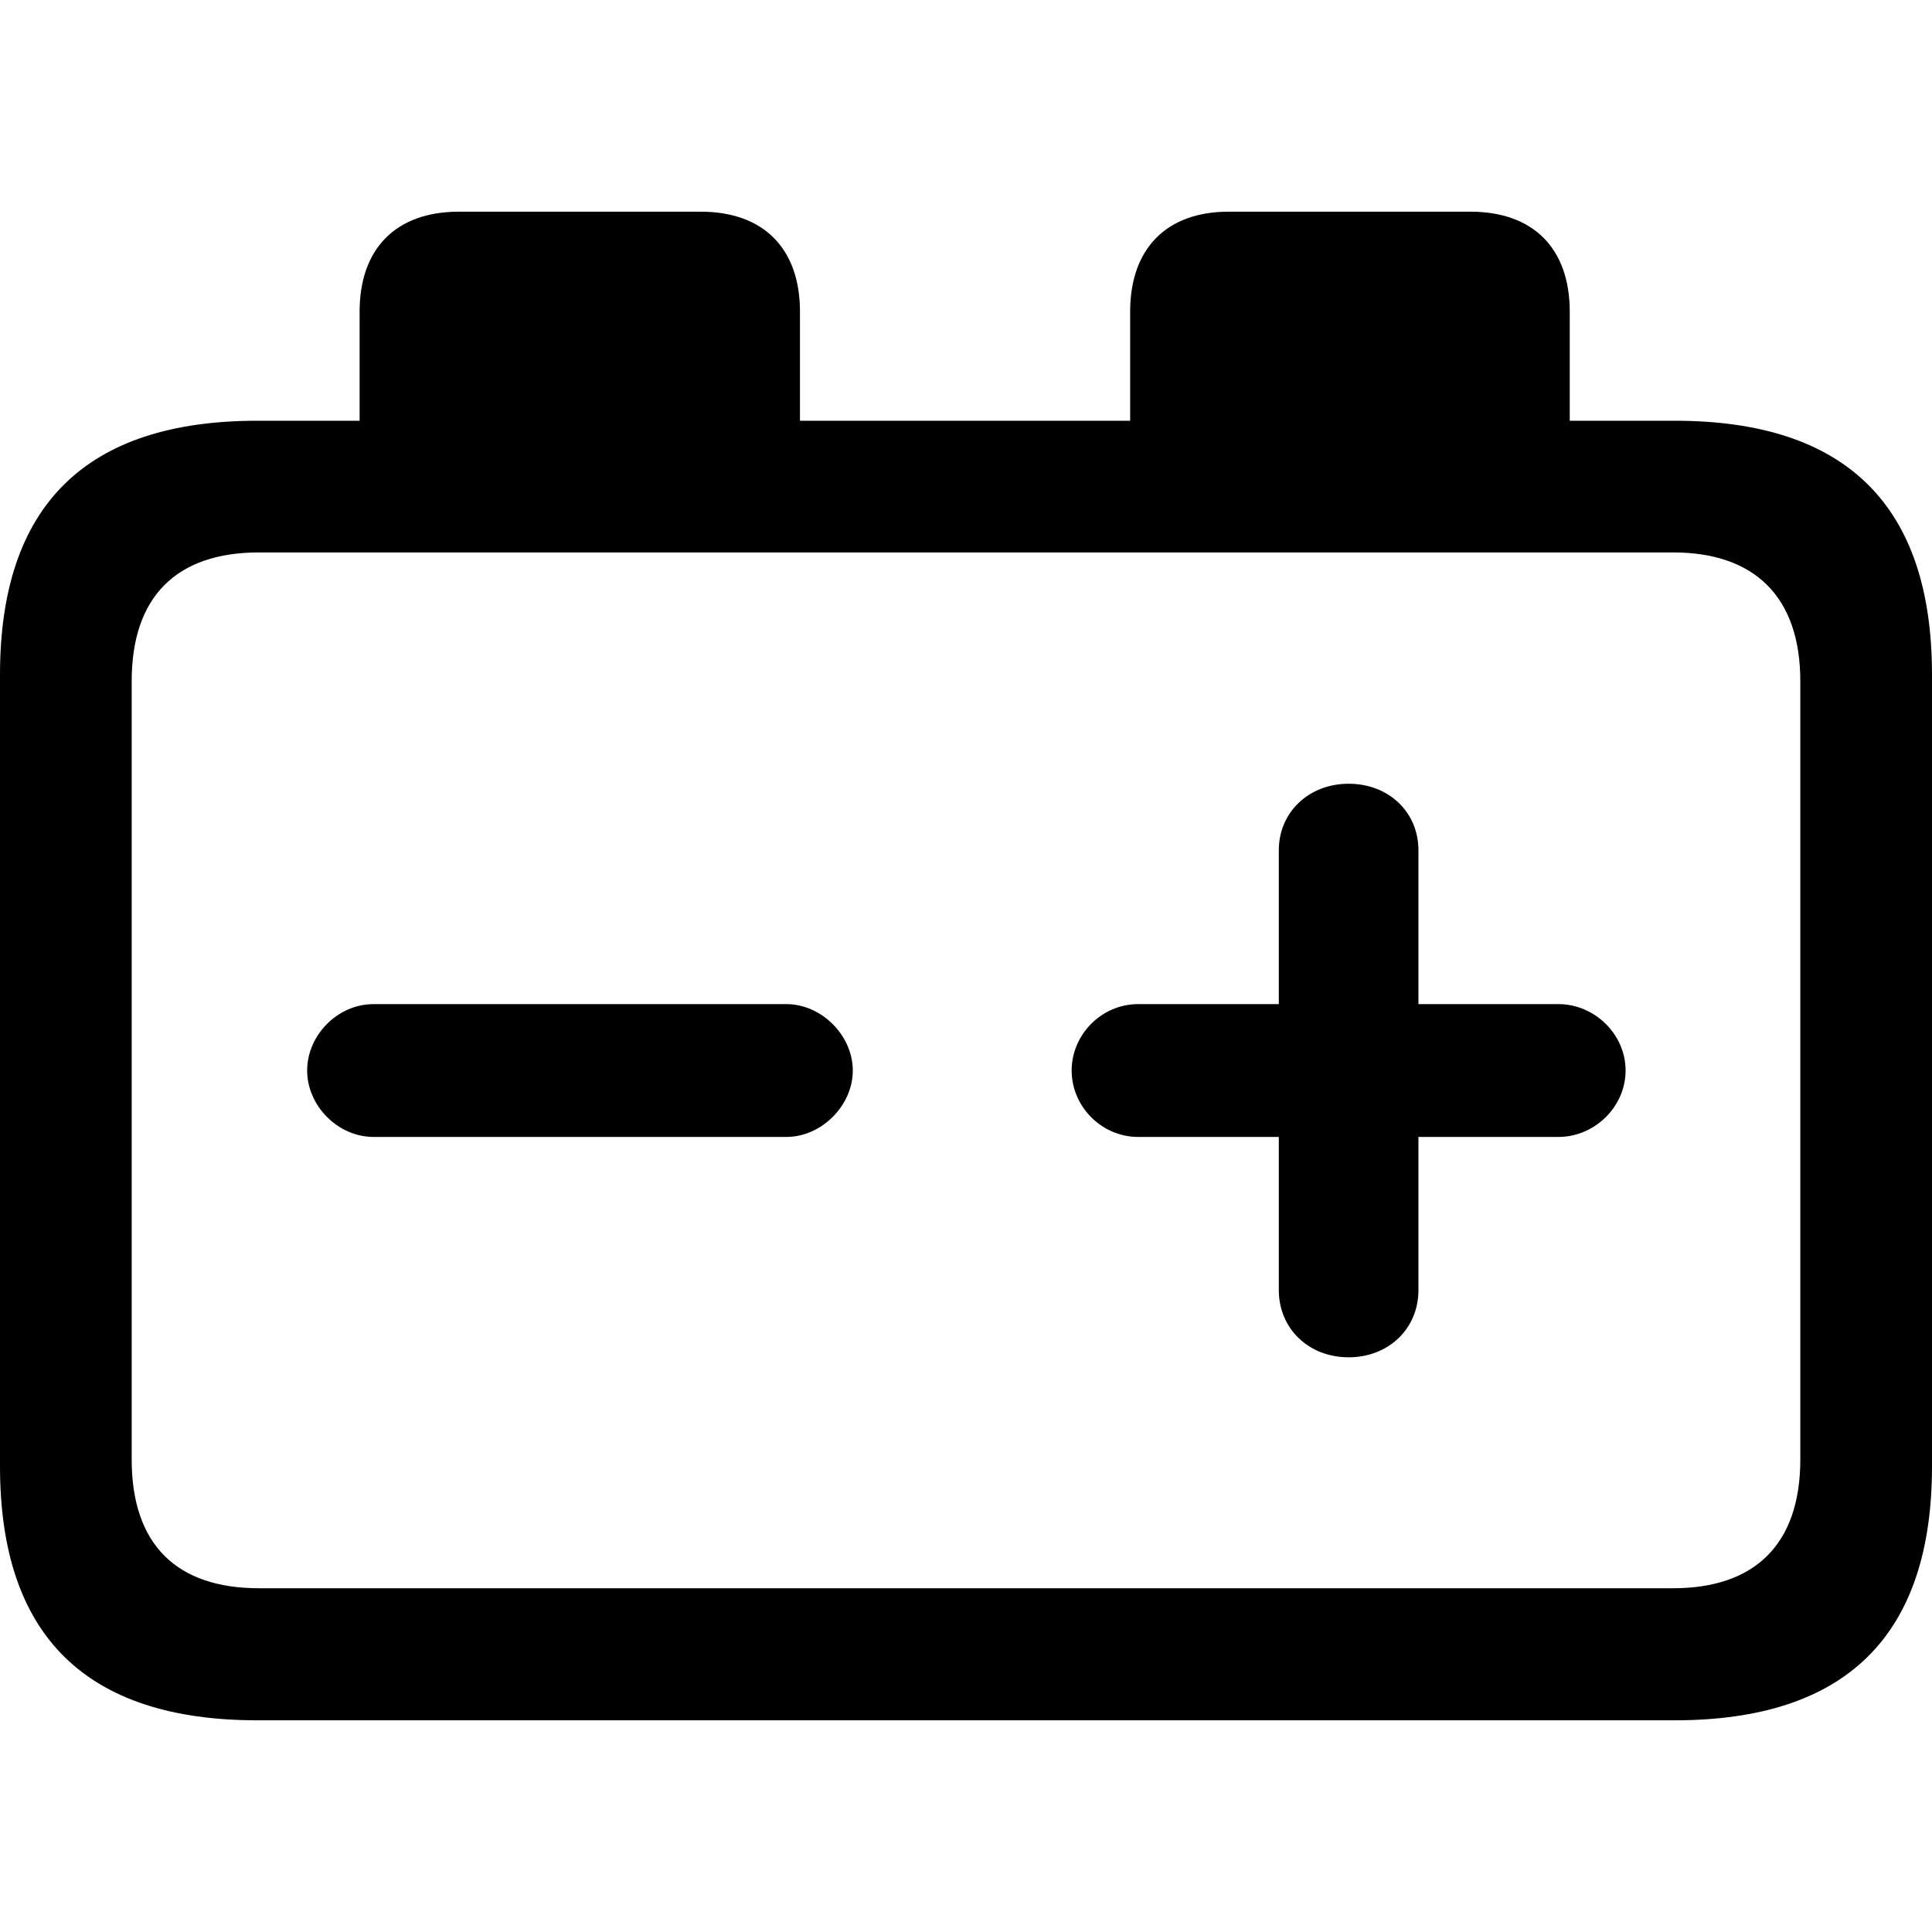 <?xml version="1.0" ?><!-- Generator: Adobe Illustrator 25.0.0, SVG Export Plug-In . SVG Version: 6.00 Build 0)  --><svg xmlns="http://www.w3.org/2000/svg" xmlns:xlink="http://www.w3.org/1999/xlink" version="1.1" id="Layer_1" x="0px" y="0px" viewBox="0 0 512 512" style="enable-background:new 0 0 512 512;" xml:space="preserve">
<path d="M68.2,455.9h375.6c45.6,0,68.2-22.6,68.2-67.3V178.8c0-44.7-22.6-67.3-68.2-67.3H416V82.6c0-16.7-9.6-26.5-26.3-26.5h-64.1  c-16.5,0-26.1,9.8-26.1,26.5v28.9h-87.5V82.6c0-16.7-9.6-26.5-26.3-26.5h-64.1c-16.7,0-26.3,9.8-26.3,26.5v28.9H68.2  C22.8,111.5,0,133.9,0,178.8v209.8C0,433.5,22.8,455.9,68.2,455.9z M68.6,420.9c-21.7,0-33.7-11.5-33.7-34.1V180.5  c0-22.4,11.9-34.1,33.7-34.1h374.8c21.5,0,33.7,11.7,33.7,34.1v206.3c0,22.6-12.2,34.1-33.7,34.1H68.6z M357.4,359.7  c10.6,0,18.5-7.6,18.5-17.8v-40.6H413c9.6,0,17.8-8,17.8-17.6c0-9.6-8.2-17.6-17.8-17.6h-37.1v-40.8c0-10-7.8-17.6-18.5-17.6  c-10.6,0-18.5,7.6-18.5,17.6v40.8h-37.3c-9.6,0-17.6,8-17.6,17.6c0,9.6,8,17.6,17.6,17.6h37.3v40.6  C338.9,352.1,346.8,359.7,357.4,359.7z M99,301.3h109.4c9.3,0,17.6-8.3,17.6-17.6c0-9.3-8.3-17.6-17.6-17.6H99  c-9.6,0-17.6,8.3-17.6,17.6C81.4,293,89.5,301.3,99,301.3z"/>
</svg>